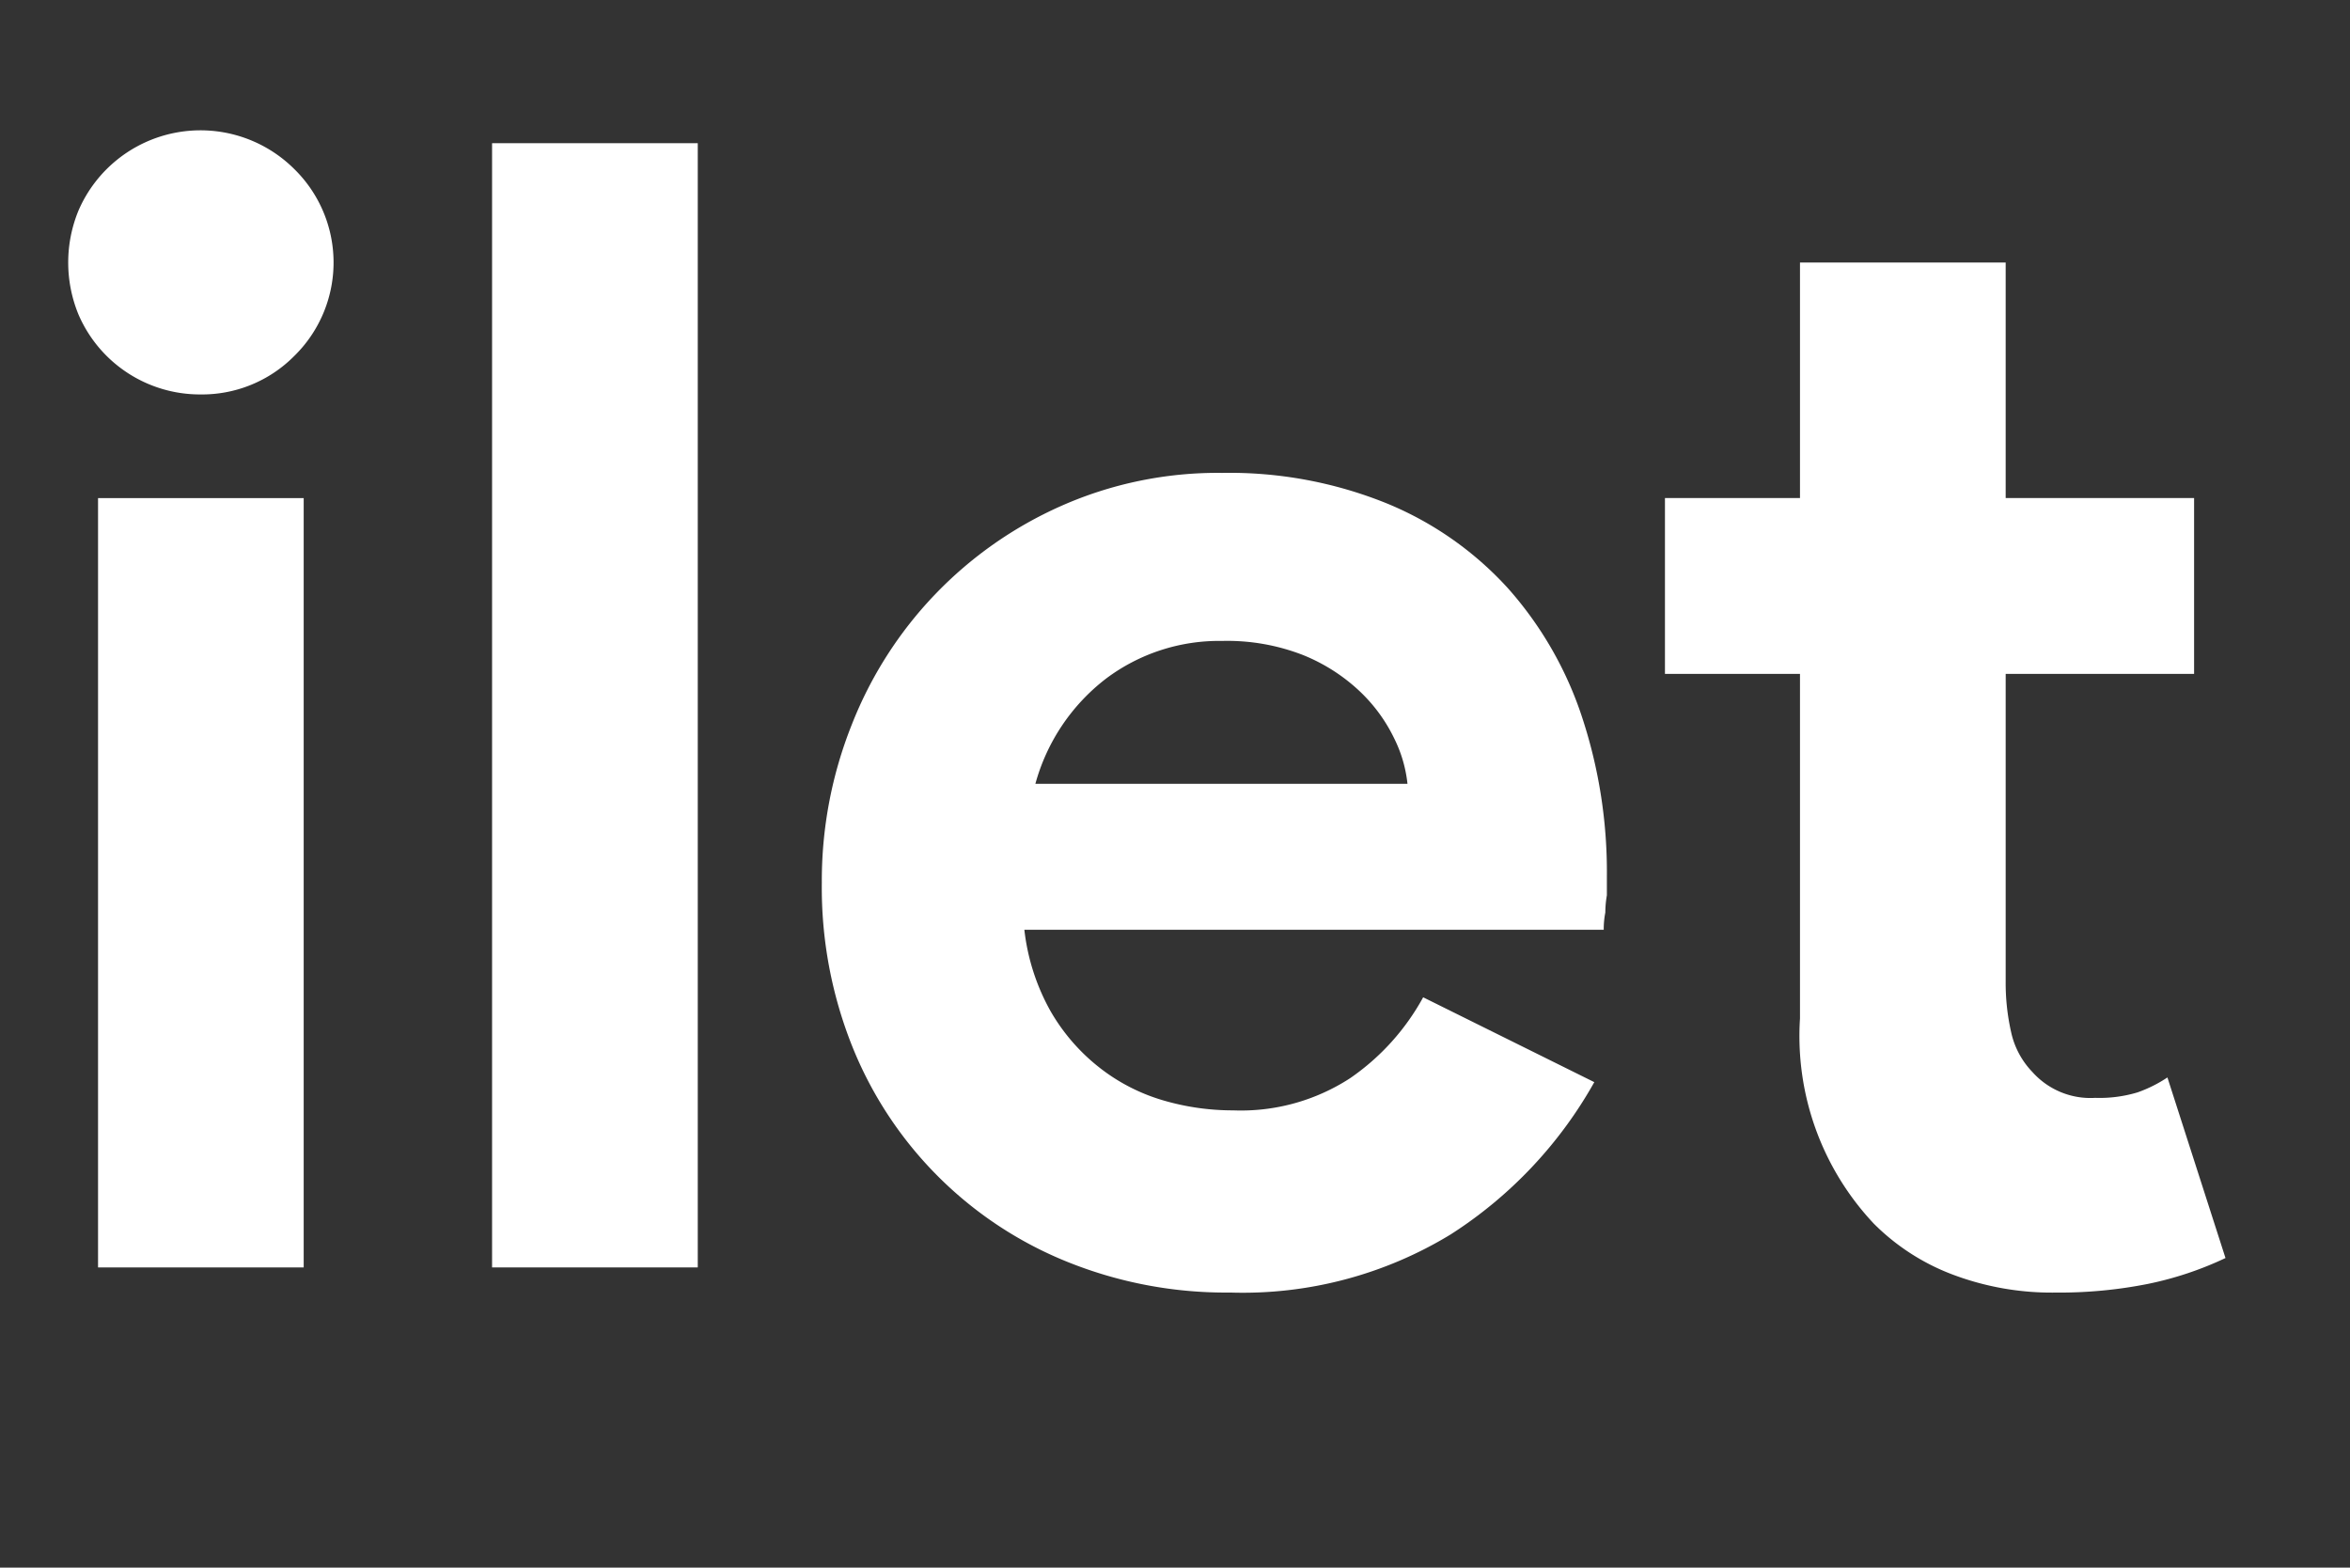 <svg id="Layer_1" data-name="Layer 1" xmlns="http://www.w3.org/2000/svg" width="68.025" height="45.376" viewBox="0 0 68.025 45.376"><rect x="0" y="0" width="68.025" height="45.376" fill="#333333" stroke="none"/><defs><style>.cls-1{fill:#fff;}</style></defs><path class="cls-1" d="M5.792,11.417A3.826,3.826,0,0,1,2.27,9.099a3.954,3.954,0,0,1,0-3A3.847,3.847,0,0,1,8.519,4.894a3.786,3.786,0,0,1,.055,5.354q-.027.028-.055.055A3.756,3.756,0,0,1,5.792,11.417Zm-2.954,25.27v-22.27H8.791v22.27Z"/><path class="cls-1" d="M14.244,36.686V4.145H20.198V36.686Z"/><path class="cls-1" d="M46.15,31.323a12.473,12.473,0,0,1-4.158,4.408,11.563,11.563,0,0,1-6.386,1.682,12.262,12.262,0,0,1-4.704-.886,11.222,11.222,0,0,1-6.227-6.227,12.383,12.383,0,0,1-.886-4.75,12.185,12.185,0,0,1,.864-4.567,11.526,11.526,0,0,1,6.068-6.34,11.185,11.185,0,0,1,4.658-.955,12.131,12.131,0,0,1,4.772.886,9.743,9.743,0,0,1,3.5,2.454,10.573,10.573,0,0,1,2.136,3.704,14.309,14.309,0,0,1,.727,4.636v.545a3.015,3.015,0,0,0-.045.5,2.526,2.526,0,0,0-.046.5H29.652a6.249,6.249,0,0,0,.75,2.341,5.657,5.657,0,0,0,1.409,1.636,5.467,5.467,0,0,0,1.841.955,7.163,7.163,0,0,0,2.045.295,5.798,5.798,0,0,0,3.386-.932,6.809,6.809,0,0,0,2.113-2.341Zm-5.408-8.635a3.86,3.86,0,0,0-.386-1.318,4.66,4.66,0,0,0-1-1.364A5.244,5.244,0,0,0,37.72,18.961a6.047,6.047,0,0,0-2.341-.409,5.453,5.453,0,0,0-3.363,1.091,5.753,5.753,0,0,0-2.045,3.045Z"/><path class="cls-1" d="M52.104,19.506H48.195v-5.09h3.909V7.599H58.058v6.817h5.454v5.09H58.058v8.899a6.439,6.439,0,0,0,.159,1.476,2.392,2.392,0,0,0,.614,1.148,2.251,2.251,0,0,0,1.818.749,3.818,3.818,0,0,0,1.227-.159,3.862,3.862,0,0,0,.864-.432l1.681,5.227a9.852,9.852,0,0,1-2.25.75,13.144,13.144,0,0,1-2.659.25A8.122,8.122,0,0,1,56.49,36.88a6.425,6.425,0,0,1-2.25-1.462,7.923,7.923,0,0,1-2.136-5.938Z"/></svg>